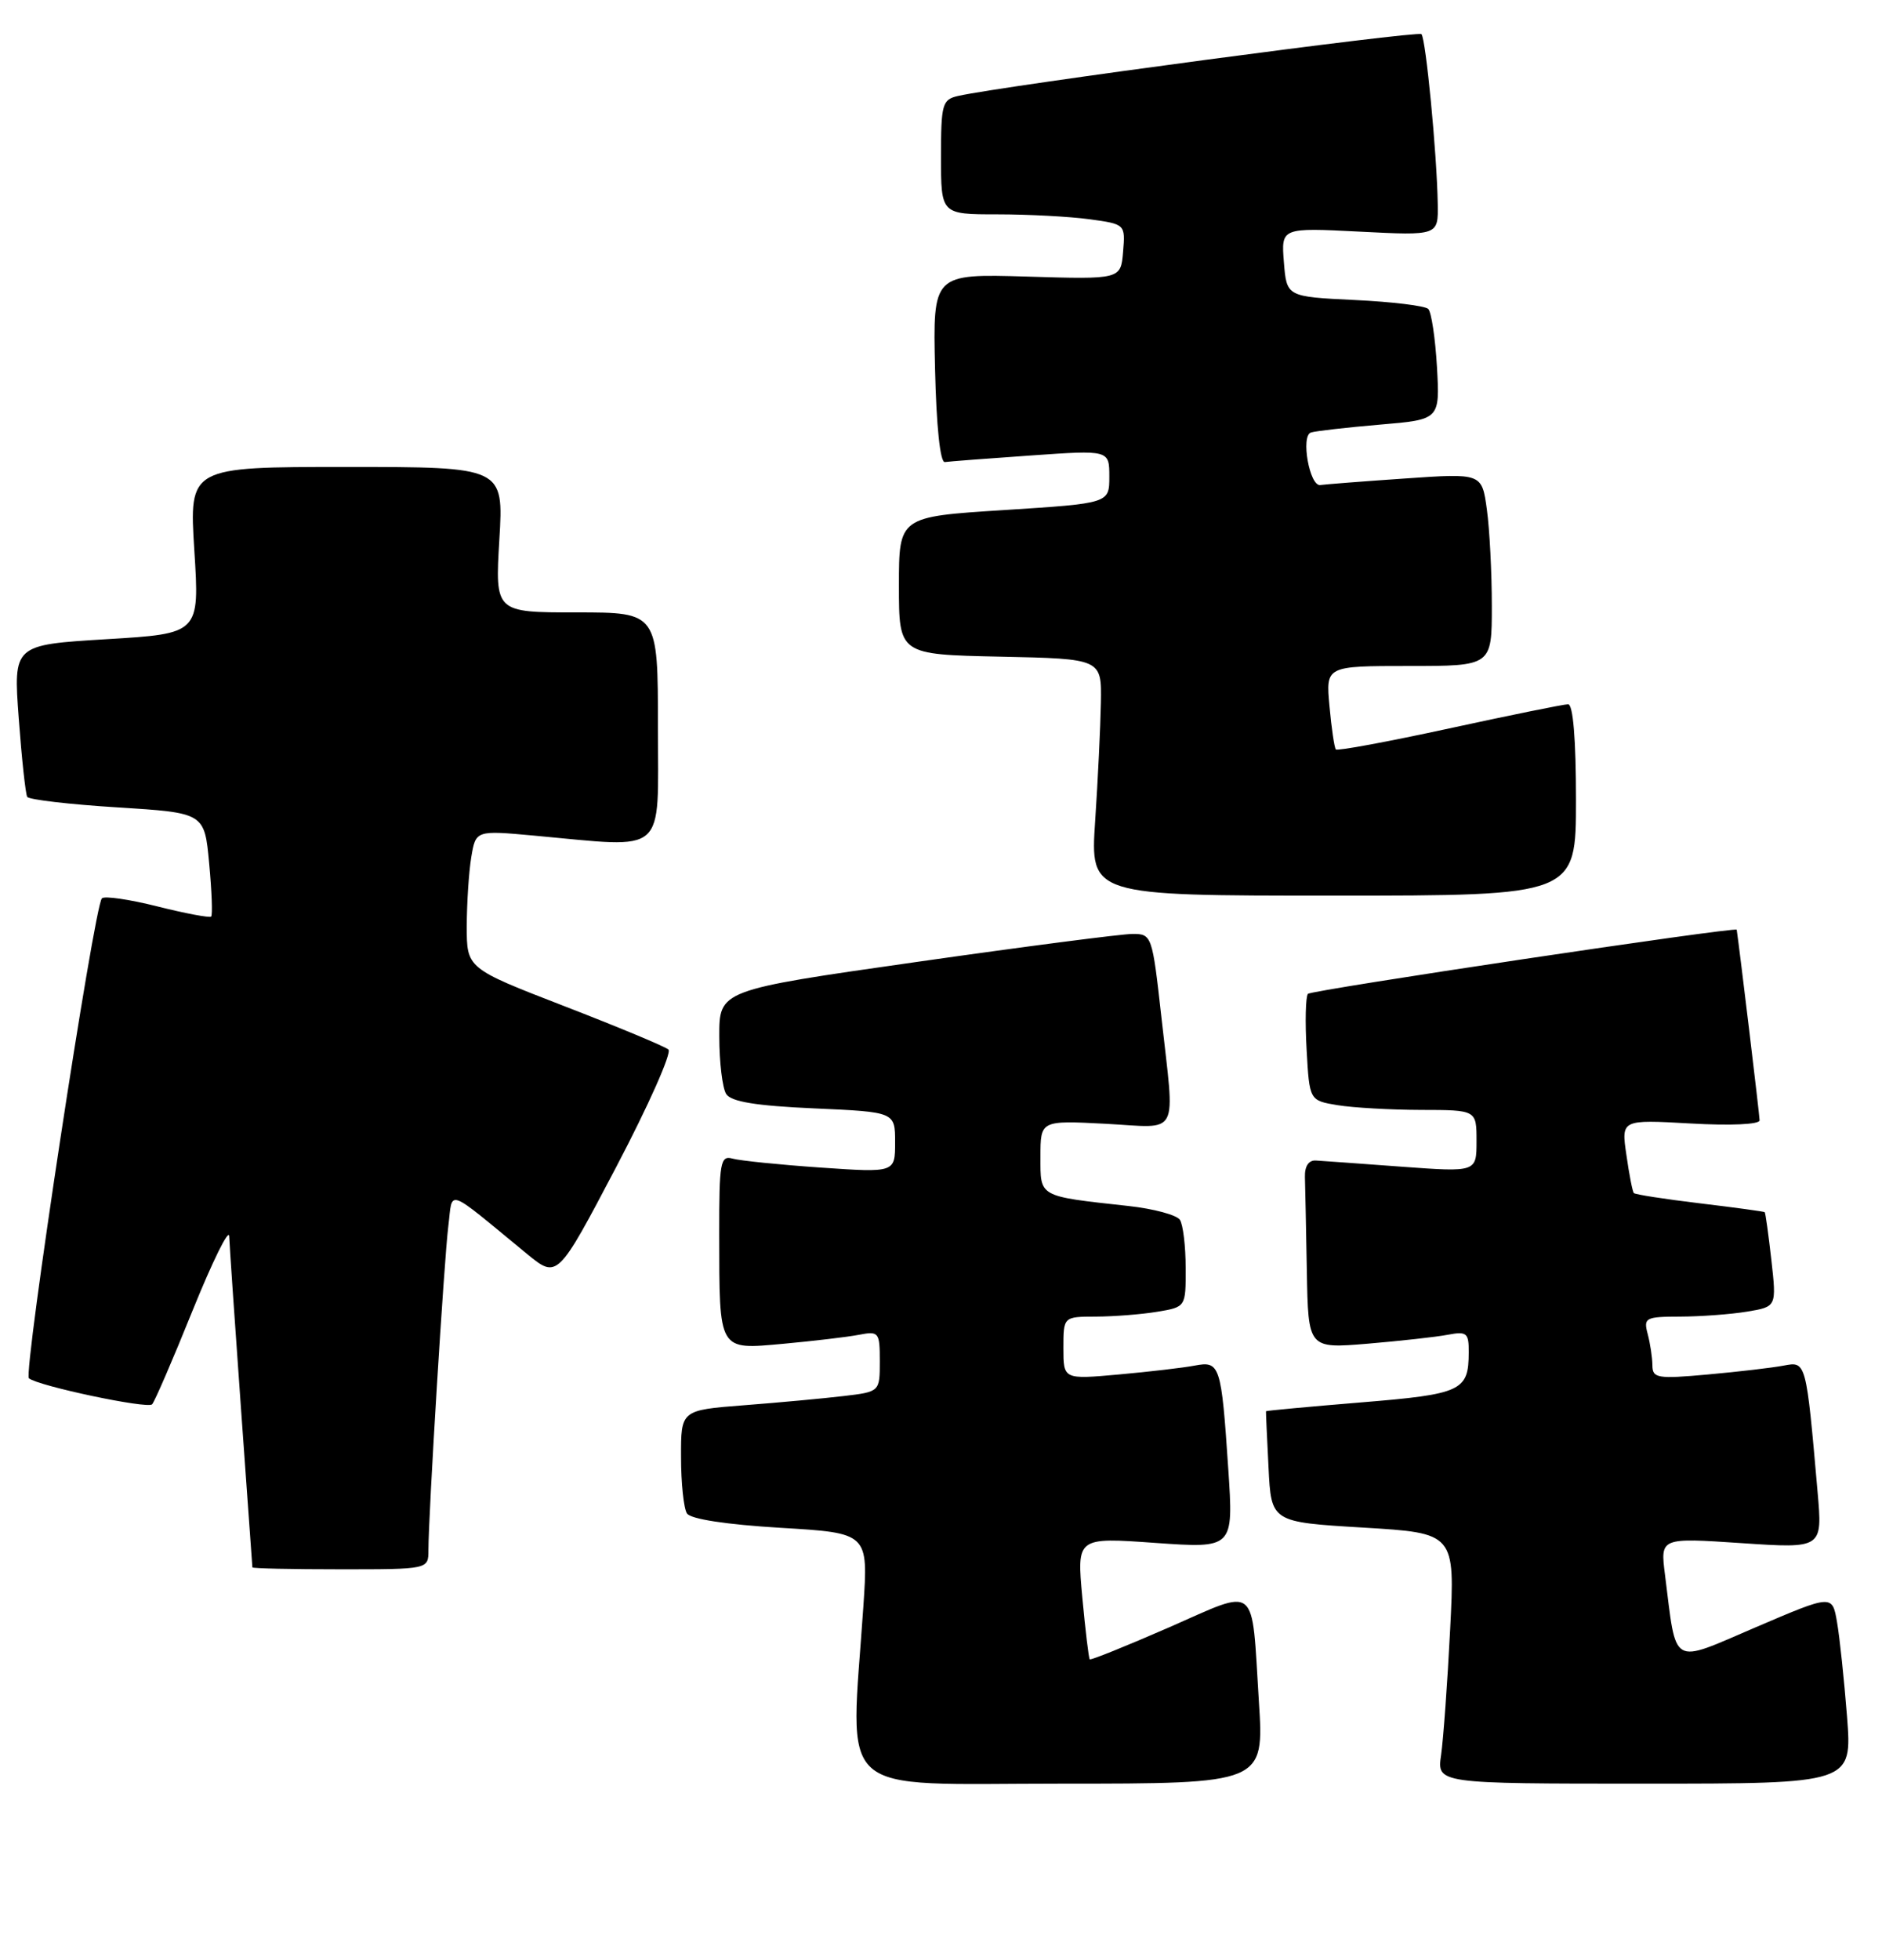 <?xml version="1.0" encoding="UTF-8" standalone="no"?>
<!DOCTYPE svg PUBLIC "-//W3C//DTD SVG 1.1//EN" "http://www.w3.org/Graphics/SVG/1.1/DTD/svg11.dtd" >
<svg xmlns="http://www.w3.org/2000/svg" xmlns:xlink="http://www.w3.org/1999/xlink" version="1.1" viewBox="0 0 246 256">
 <g >
 <path fill="currentColor"
d=" M 164.55 222.25 C 163.56 206.58 164.59 207.43 152.80 212.59 C 147.23 215.02 142.57 216.90 142.44 216.76 C 142.31 216.62 141.87 212.97 141.47 208.66 C 140.75 200.82 140.75 200.82 150.99 201.55 C 161.24 202.27 161.24 202.27 160.55 191.89 C 159.64 178.29 159.47 177.76 156.16 178.39 C 154.70 178.67 150.24 179.19 146.25 179.55 C 139.00 180.20 139.00 180.20 139.00 176.10 C 139.00 172.00 139.00 172.00 143.25 171.99 C 145.59 171.98 149.19 171.70 151.25 171.36 C 155.00 170.74 155.00 170.74 154.98 165.62 C 154.98 162.80 154.64 159.98 154.23 159.35 C 153.83 158.72 150.80 157.90 147.50 157.54 C 135.63 156.23 136.00 156.43 136.00 151.10 C 136.00 146.36 136.00 146.36 144.50 146.80 C 154.38 147.32 153.58 148.85 151.80 132.80 C 150.62 122.21 150.55 122.00 148.05 122.00 C 146.65 122.00 133.91 123.65 119.75 125.67 C 94.00 129.34 94.00 129.34 94.02 135.42 C 94.02 138.76 94.43 142.13 94.92 142.91 C 95.57 143.92 98.79 144.45 106.41 144.79 C 117.00 145.26 117.00 145.26 117.00 149.22 C 117.00 153.19 117.00 153.19 107.25 152.52 C 101.89 152.15 96.71 151.62 95.75 151.35 C 94.16 150.91 94.00 151.83 94.01 161.18 C 94.03 176.65 93.83 176.31 102.39 175.54 C 106.30 175.18 110.74 174.66 112.25 174.37 C 114.88 173.86 115.00 174.02 115.00 177.83 C 115.00 181.81 115.00 181.81 110.25 182.37 C 107.64 182.68 101.79 183.22 97.25 183.57 C 89.00 184.21 89.00 184.21 89.02 190.35 C 89.02 193.73 89.37 197.04 89.79 197.70 C 90.26 198.44 94.91 199.15 102.03 199.58 C 113.50 200.26 113.50 200.26 112.85 209.88 C 111.14 235.19 108.71 233.00 138.62 233.00 C 165.24 233.00 165.24 233.00 164.55 222.25 Z  M 241.43 224.25 C 241.05 219.44 240.47 213.88 240.12 211.89 C 239.50 208.29 239.50 208.29 229.50 212.57 C 218.26 217.38 219.18 217.92 217.63 205.68 C 217.02 200.87 217.02 200.87 227.63 201.58 C 238.23 202.29 238.23 202.29 237.58 194.89 C 236.08 177.77 236.09 177.83 233.15 178.39 C 231.69 178.67 227.24 179.19 223.25 179.55 C 216.63 180.15 216.00 180.04 215.99 178.35 C 215.98 177.33 215.70 175.49 215.37 174.25 C 214.81 172.14 215.08 172.00 219.63 171.99 C 222.31 171.98 226.24 171.69 228.36 171.34 C 232.22 170.70 232.22 170.70 231.54 164.61 C 231.16 161.25 230.77 158.44 230.67 158.35 C 230.58 158.26 226.76 157.74 222.18 157.19 C 217.60 156.64 213.72 156.04 213.56 155.85 C 213.39 155.66 212.95 153.42 212.59 150.87 C 211.91 146.25 211.91 146.25 220.96 146.76 C 226.21 147.06 230.00 146.89 230.00 146.35 C 230.00 145.72 227.39 124.02 227.01 121.45 C 226.95 121.03 171.35 129.34 170.96 129.83 C 170.66 130.20 170.58 133.48 170.79 137.13 C 171.16 143.76 171.16 143.76 174.83 144.37 C 176.85 144.70 181.76 144.98 185.75 144.99 C 193.00 145.00 193.00 145.00 193.00 149.06 C 193.00 153.12 193.00 153.12 183.25 152.41 C 177.89 152.01 172.82 151.65 172.00 151.60 C 171.06 151.54 170.53 152.35 170.57 153.75 C 170.61 154.99 170.72 160.54 170.82 166.09 C 171.00 176.17 171.00 176.17 178.75 175.53 C 183.01 175.17 187.74 174.65 189.25 174.36 C 191.73 173.89 192.00 174.12 191.98 176.67 C 191.96 181.71 191.08 182.12 177.88 183.20 C 171.07 183.76 165.49 184.28 165.48 184.35 C 165.46 184.43 165.61 187.73 165.81 191.67 C 166.16 198.83 166.16 198.83 178.17 199.55 C 190.19 200.27 190.19 200.27 189.55 212.88 C 189.20 219.82 188.66 227.19 188.37 229.25 C 187.82 233.00 187.82 233.00 214.96 233.00 C 242.10 233.00 242.10 233.00 241.43 224.25 Z  M 56.00 202.50 C 56.00 197.89 58.05 164.55 58.60 160.18 C 59.21 155.32 58.06 154.91 68.86 163.78 C 72.86 167.06 72.86 167.06 80.55 152.44 C 84.77 144.41 87.84 137.50 87.37 137.10 C 86.89 136.69 80.76 134.14 73.75 131.43 C 61.01 126.50 61.01 126.50 61.01 121.00 C 61.02 117.97 61.28 113.92 61.60 111.98 C 62.19 108.46 62.19 108.46 69.84 109.16 C 87.39 110.76 86.00 111.98 86.00 95.00 C 86.00 80.00 86.00 80.00 75.35 80.00 C 64.71 80.00 64.71 80.00 65.27 70.50 C 65.84 61.00 65.84 61.00 45.28 61.00 C 24.72 61.00 24.72 61.00 25.40 71.89 C 26.09 82.77 26.09 82.77 13.92 83.50 C 1.74 84.24 1.74 84.24 2.45 93.84 C 2.84 99.12 3.34 103.74 3.56 104.10 C 3.79 104.46 9.09 105.08 15.35 105.47 C 26.73 106.18 26.73 106.18 27.34 112.78 C 27.68 116.41 27.80 119.53 27.60 119.73 C 27.41 119.92 24.25 119.33 20.59 118.41 C 16.93 117.49 13.65 117.01 13.32 117.35 C 12.30 118.37 3.01 179.42 3.78 180.05 C 5.02 181.06 19.26 184.07 19.88 183.45 C 20.20 183.13 22.59 177.61 25.18 171.18 C 27.78 164.76 29.93 160.40 29.96 161.50 C 30.00 162.60 30.69 172.72 31.50 184.00 C 32.31 195.28 32.98 204.61 32.99 204.75 C 32.99 204.89 38.17 205.00 44.50 205.00 C 56.00 205.00 56.00 205.00 56.00 202.50 Z  M 206.00 104.50 C 206.00 96.56 205.62 92.00 204.97 92.00 C 204.40 92.00 197.41 93.42 189.45 95.15 C 181.48 96.88 174.80 98.12 174.61 97.90 C 174.42 97.68 174.04 95.14 173.78 92.25 C 173.29 87.00 173.29 87.00 184.15 87.00 C 195.00 87.00 195.00 87.00 195.00 79.14 C 195.00 74.82 194.71 69.15 194.35 66.54 C 193.70 61.81 193.70 61.81 183.60 62.51 C 178.05 62.89 173.09 63.28 172.58 63.36 C 171.18 63.58 169.99 56.92 171.36 56.50 C 171.99 56.30 176.04 55.84 180.36 55.47 C 188.21 54.81 188.21 54.81 187.83 47.96 C 187.61 44.19 187.10 40.77 186.69 40.36 C 186.28 39.95 181.95 39.42 177.06 39.19 C 168.18 38.76 168.18 38.76 167.82 34.25 C 167.46 29.74 167.46 29.74 177.73 30.26 C 188.00 30.78 188.00 30.78 187.93 26.64 C 187.82 20.02 186.37 5.04 185.80 4.46 C 185.33 3.99 131.01 11.23 125.25 12.53 C 123.16 13.00 123.00 13.58 123.00 20.52 C 123.00 28.00 123.00 28.00 130.36 28.00 C 134.41 28.00 139.83 28.29 142.41 28.64 C 147.09 29.28 147.10 29.30 146.80 32.89 C 146.50 36.50 146.50 36.50 134.22 36.13 C 121.94 35.77 121.94 35.77 122.22 48.13 C 122.39 55.65 122.89 60.44 123.50 60.36 C 124.05 60.28 129.11 59.89 134.75 59.50 C 145.00 58.78 145.00 58.78 145.00 62.27 C 145.00 65.75 145.00 65.75 131.25 66.63 C 117.50 67.50 117.50 67.50 117.50 76.50 C 117.50 85.50 117.50 85.50 130.75 85.78 C 144.00 86.06 144.00 86.06 143.90 91.78 C 143.84 94.93 143.51 101.89 143.15 107.25 C 142.50 117.00 142.50 117.00 174.25 117.00 C 206.00 117.00 206.00 117.00 206.00 104.50 Z "/>
</g>
</svg>